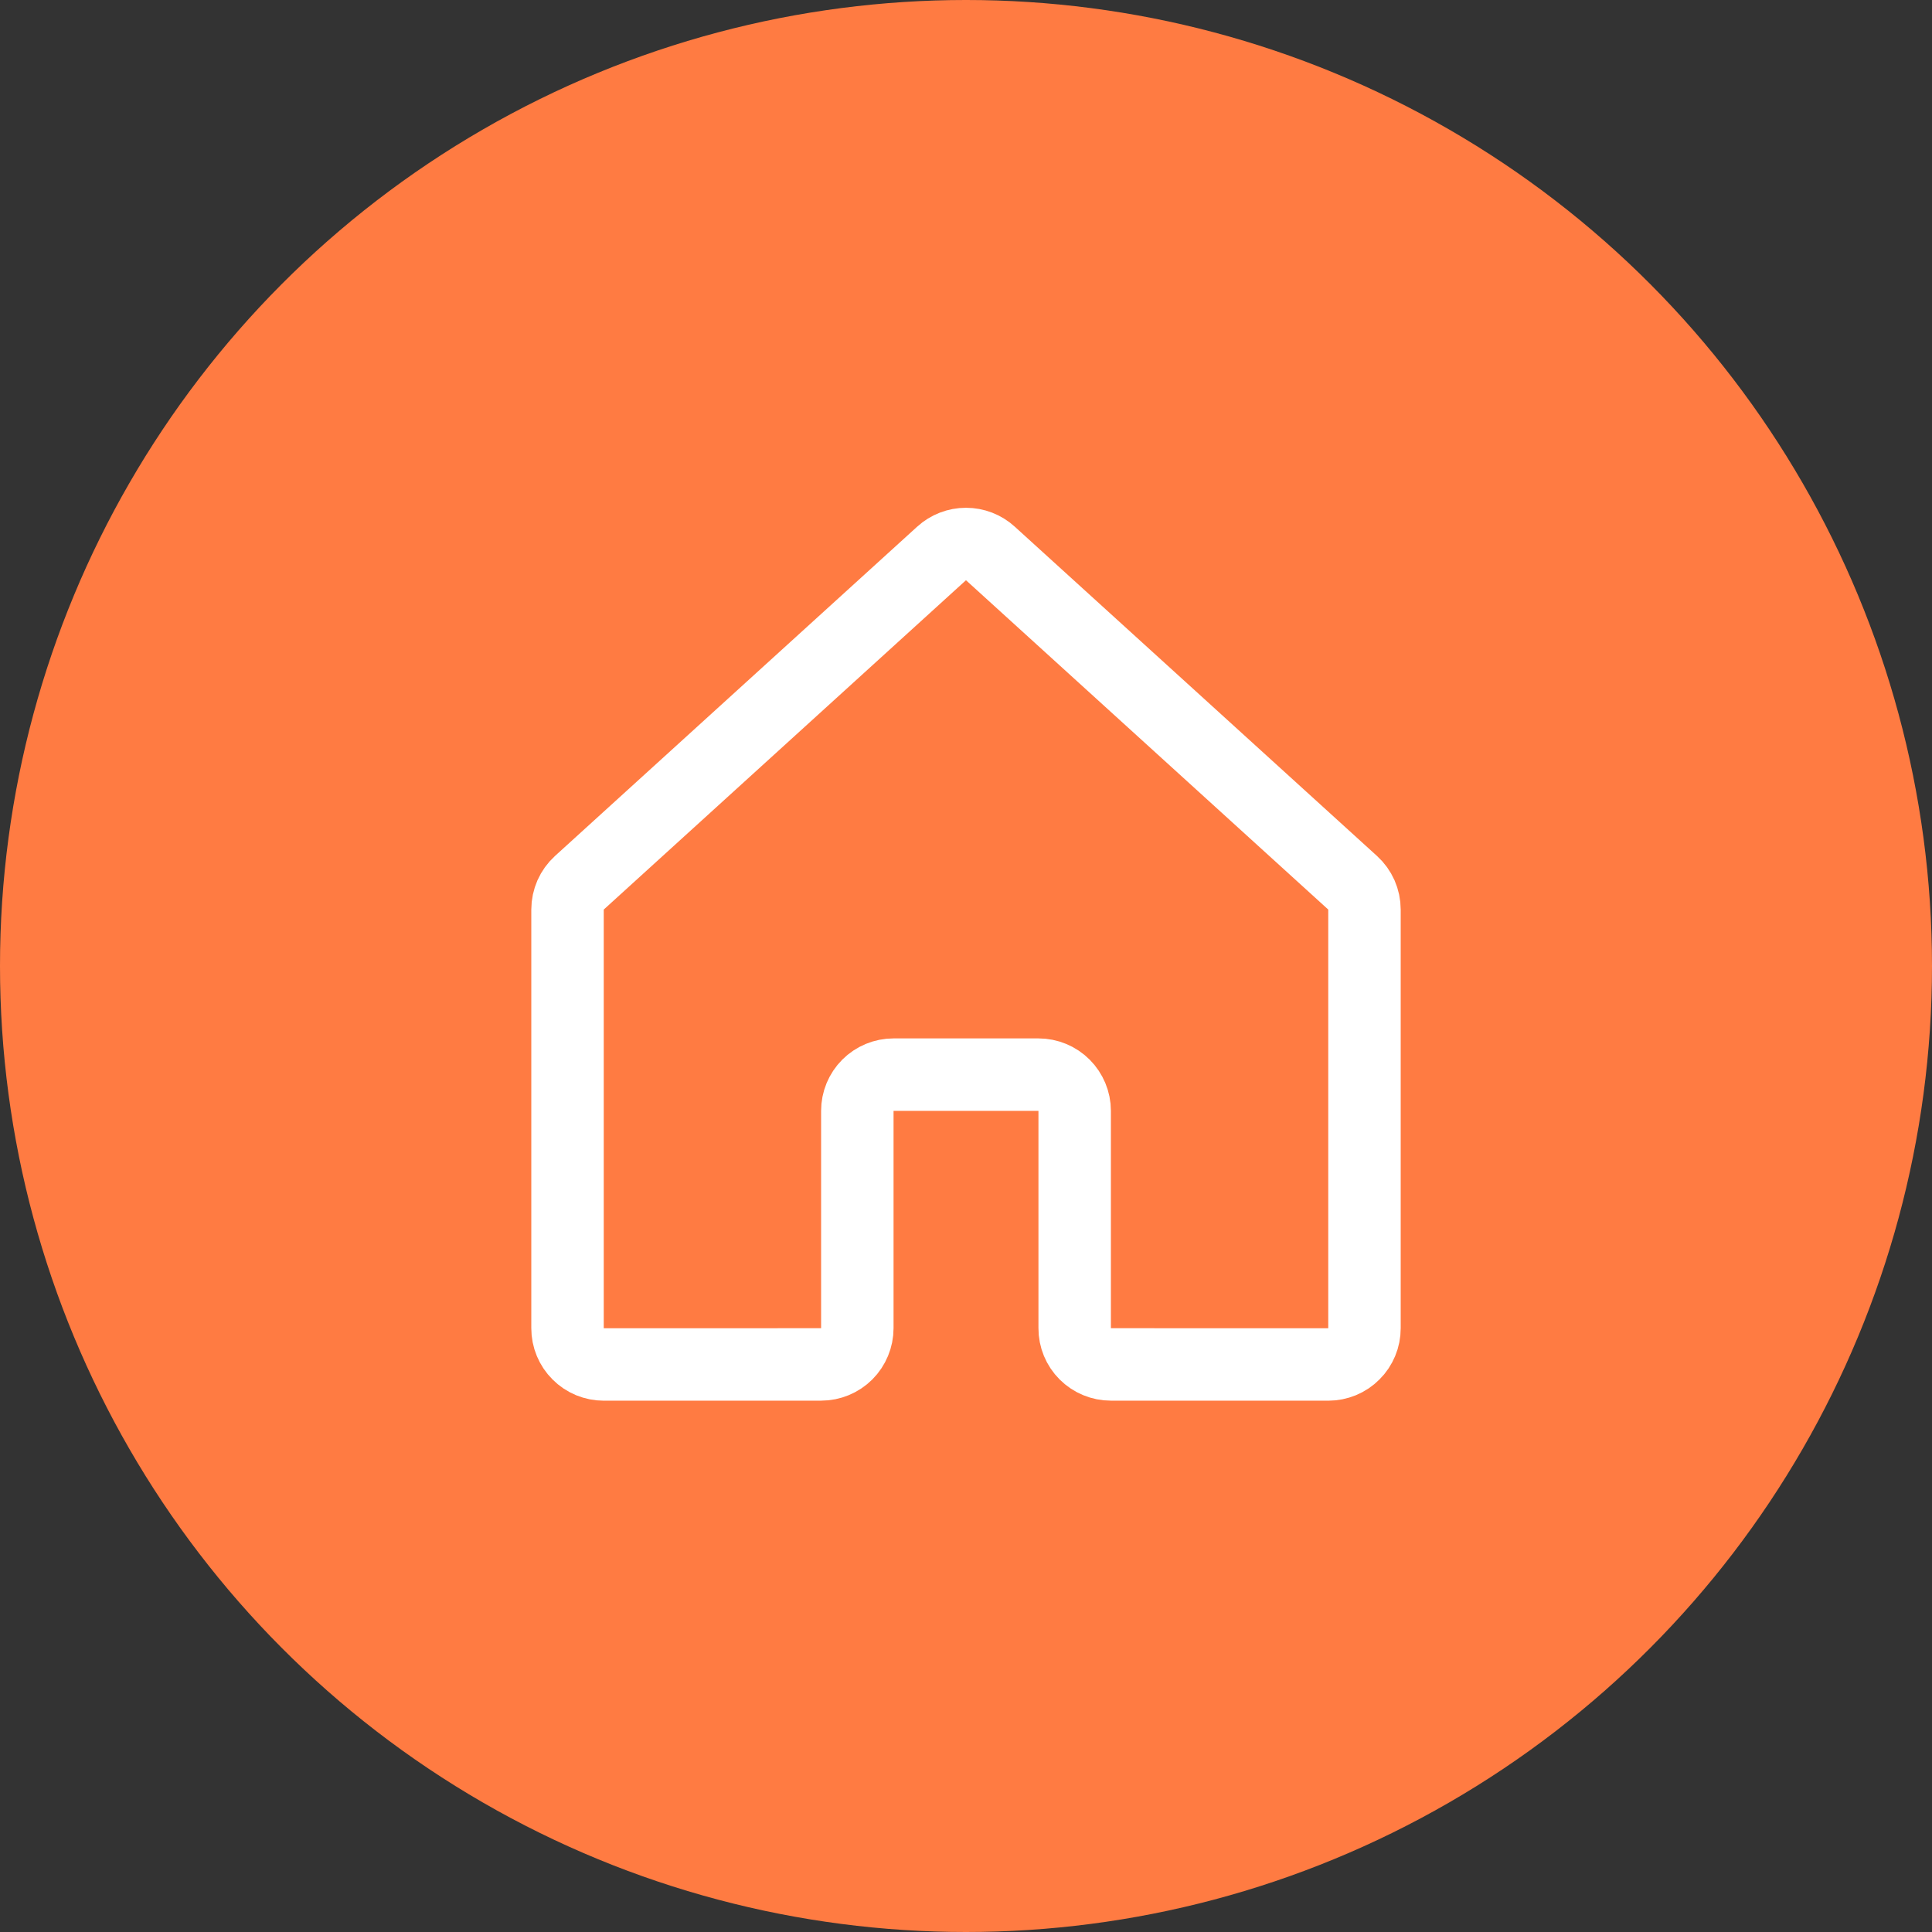 <svg width="40" height="40" viewBox="0 0 40 40" fill="none" xmlns="http://www.w3.org/2000/svg">
<rect x="0" y="0" width="40" height="40" fill="#333333" stroke="none"/>
<circle cx="20" cy="20" r="20" fill="#FF7B42"/>
<path d="M22.25 27.499V22.999C22.25 22.8 22.17 22.61 22.03 22.469C21.889 22.328 21.698 22.249 21.5 22.249H18.5C18.3 22.249 18.11 22.328 17.969 22.469C17.828 22.61 17.75 22.8 17.75 22.999V27.499C17.75 27.698 17.67 27.889 17.53 28.03C17.389 28.17 17.198 28.249 17 28.249L12.5 28.25C12.402 28.25 12.304 28.23 12.213 28.193C12.122 28.155 12.039 28.1 11.97 28.03C11.9 27.961 11.845 27.878 11.807 27.787C11.769 27.696 11.75 27.598 11.75 27.5V18.832C11.75 18.727 11.772 18.624 11.814 18.528C11.856 18.433 11.918 18.347 11.995 18.277L19.495 11.458C19.633 11.332 19.813 11.263 20 11.263C20.186 11.263 20.366 11.332 20.504 11.458L28.005 18.277C28.082 18.347 28.144 18.433 28.186 18.528C28.228 18.624 28.25 18.727 28.25 18.832V27.5C28.25 27.598 28.231 27.696 28.193 27.787C28.155 27.878 28.1 27.961 28.03 28.03C27.961 28.1 27.878 28.155 27.787 28.193C27.696 28.23 27.598 28.25 27.5 28.25L22.999 28.249C22.8 28.249 22.61 28.17 22.469 28.03C22.328 27.889 22.249 27.698 22.25 27.499V27.499Z" stroke="white" stroke-width="1.5" stroke-linecap="round" stroke-linejoin="round"/>
</svg>
